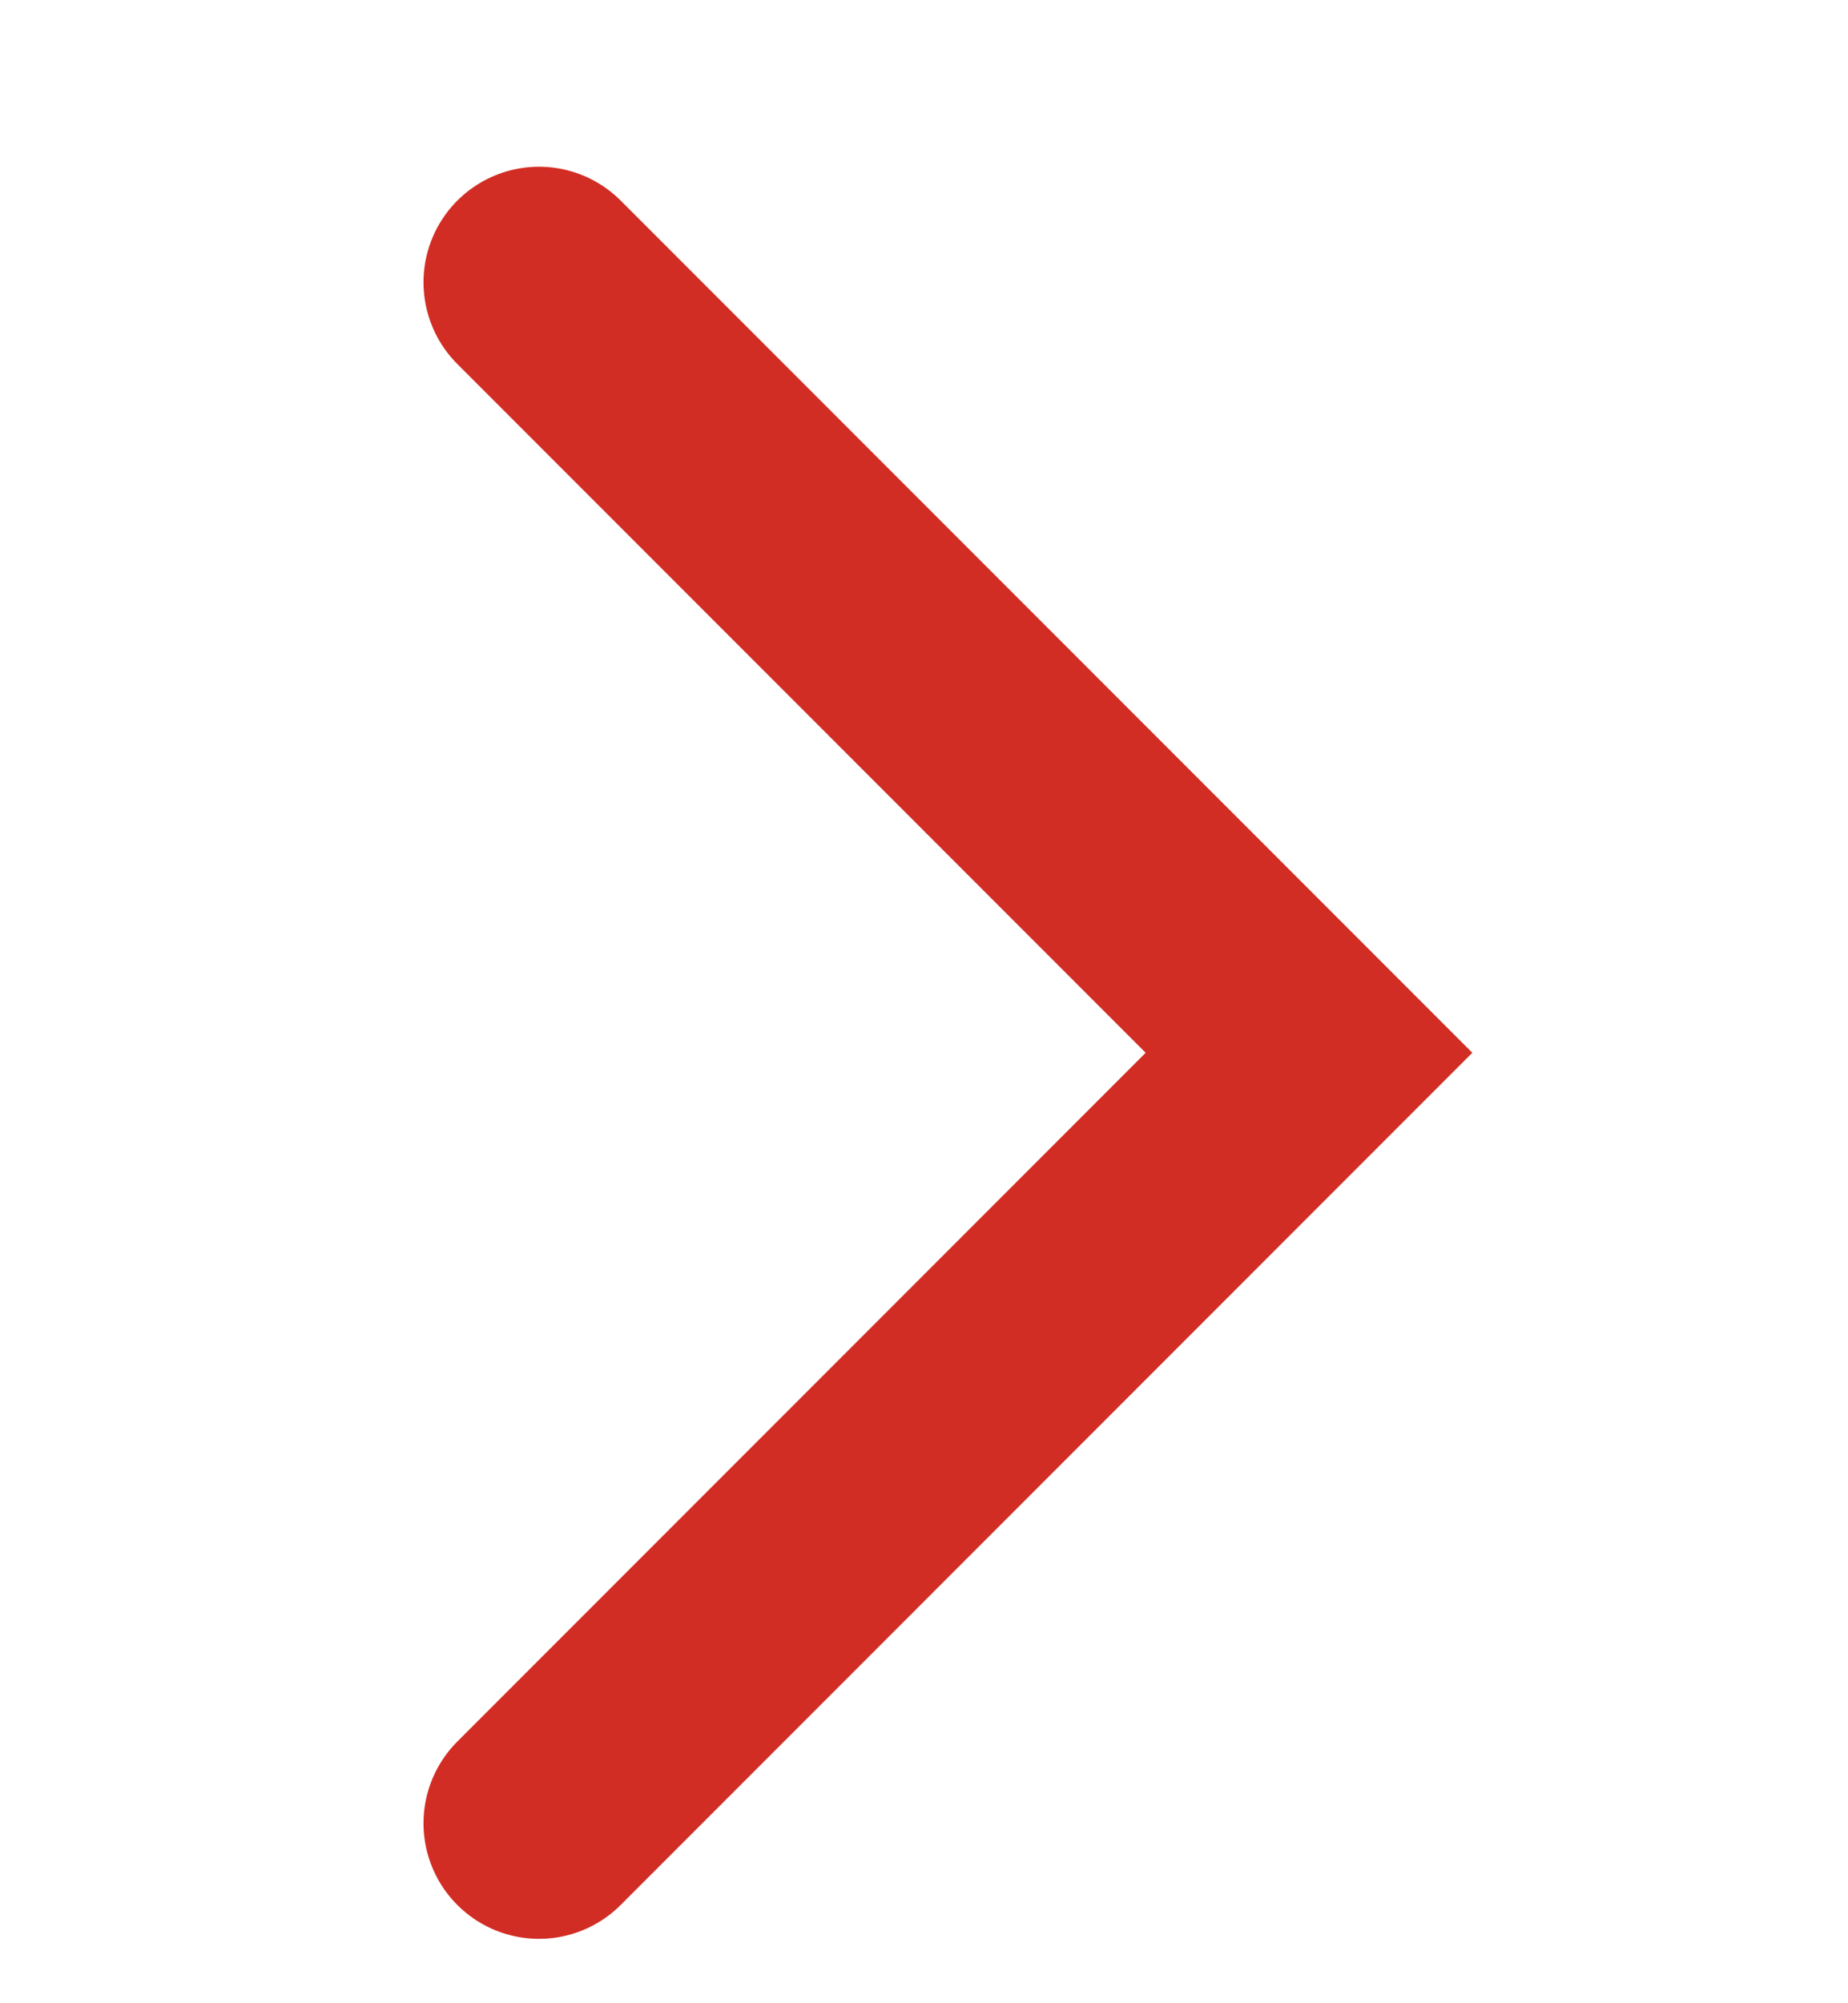 <svg width="12" height="13" viewBox="0 0 12 13" fill="none" xmlns="http://www.w3.org/2000/svg">
<path d="M3.5 11.832L8.5 6.832L3.5 1.832" stroke="#D22D24" stroke-width="1.5" stroke-linecap="round"/>
</svg>
